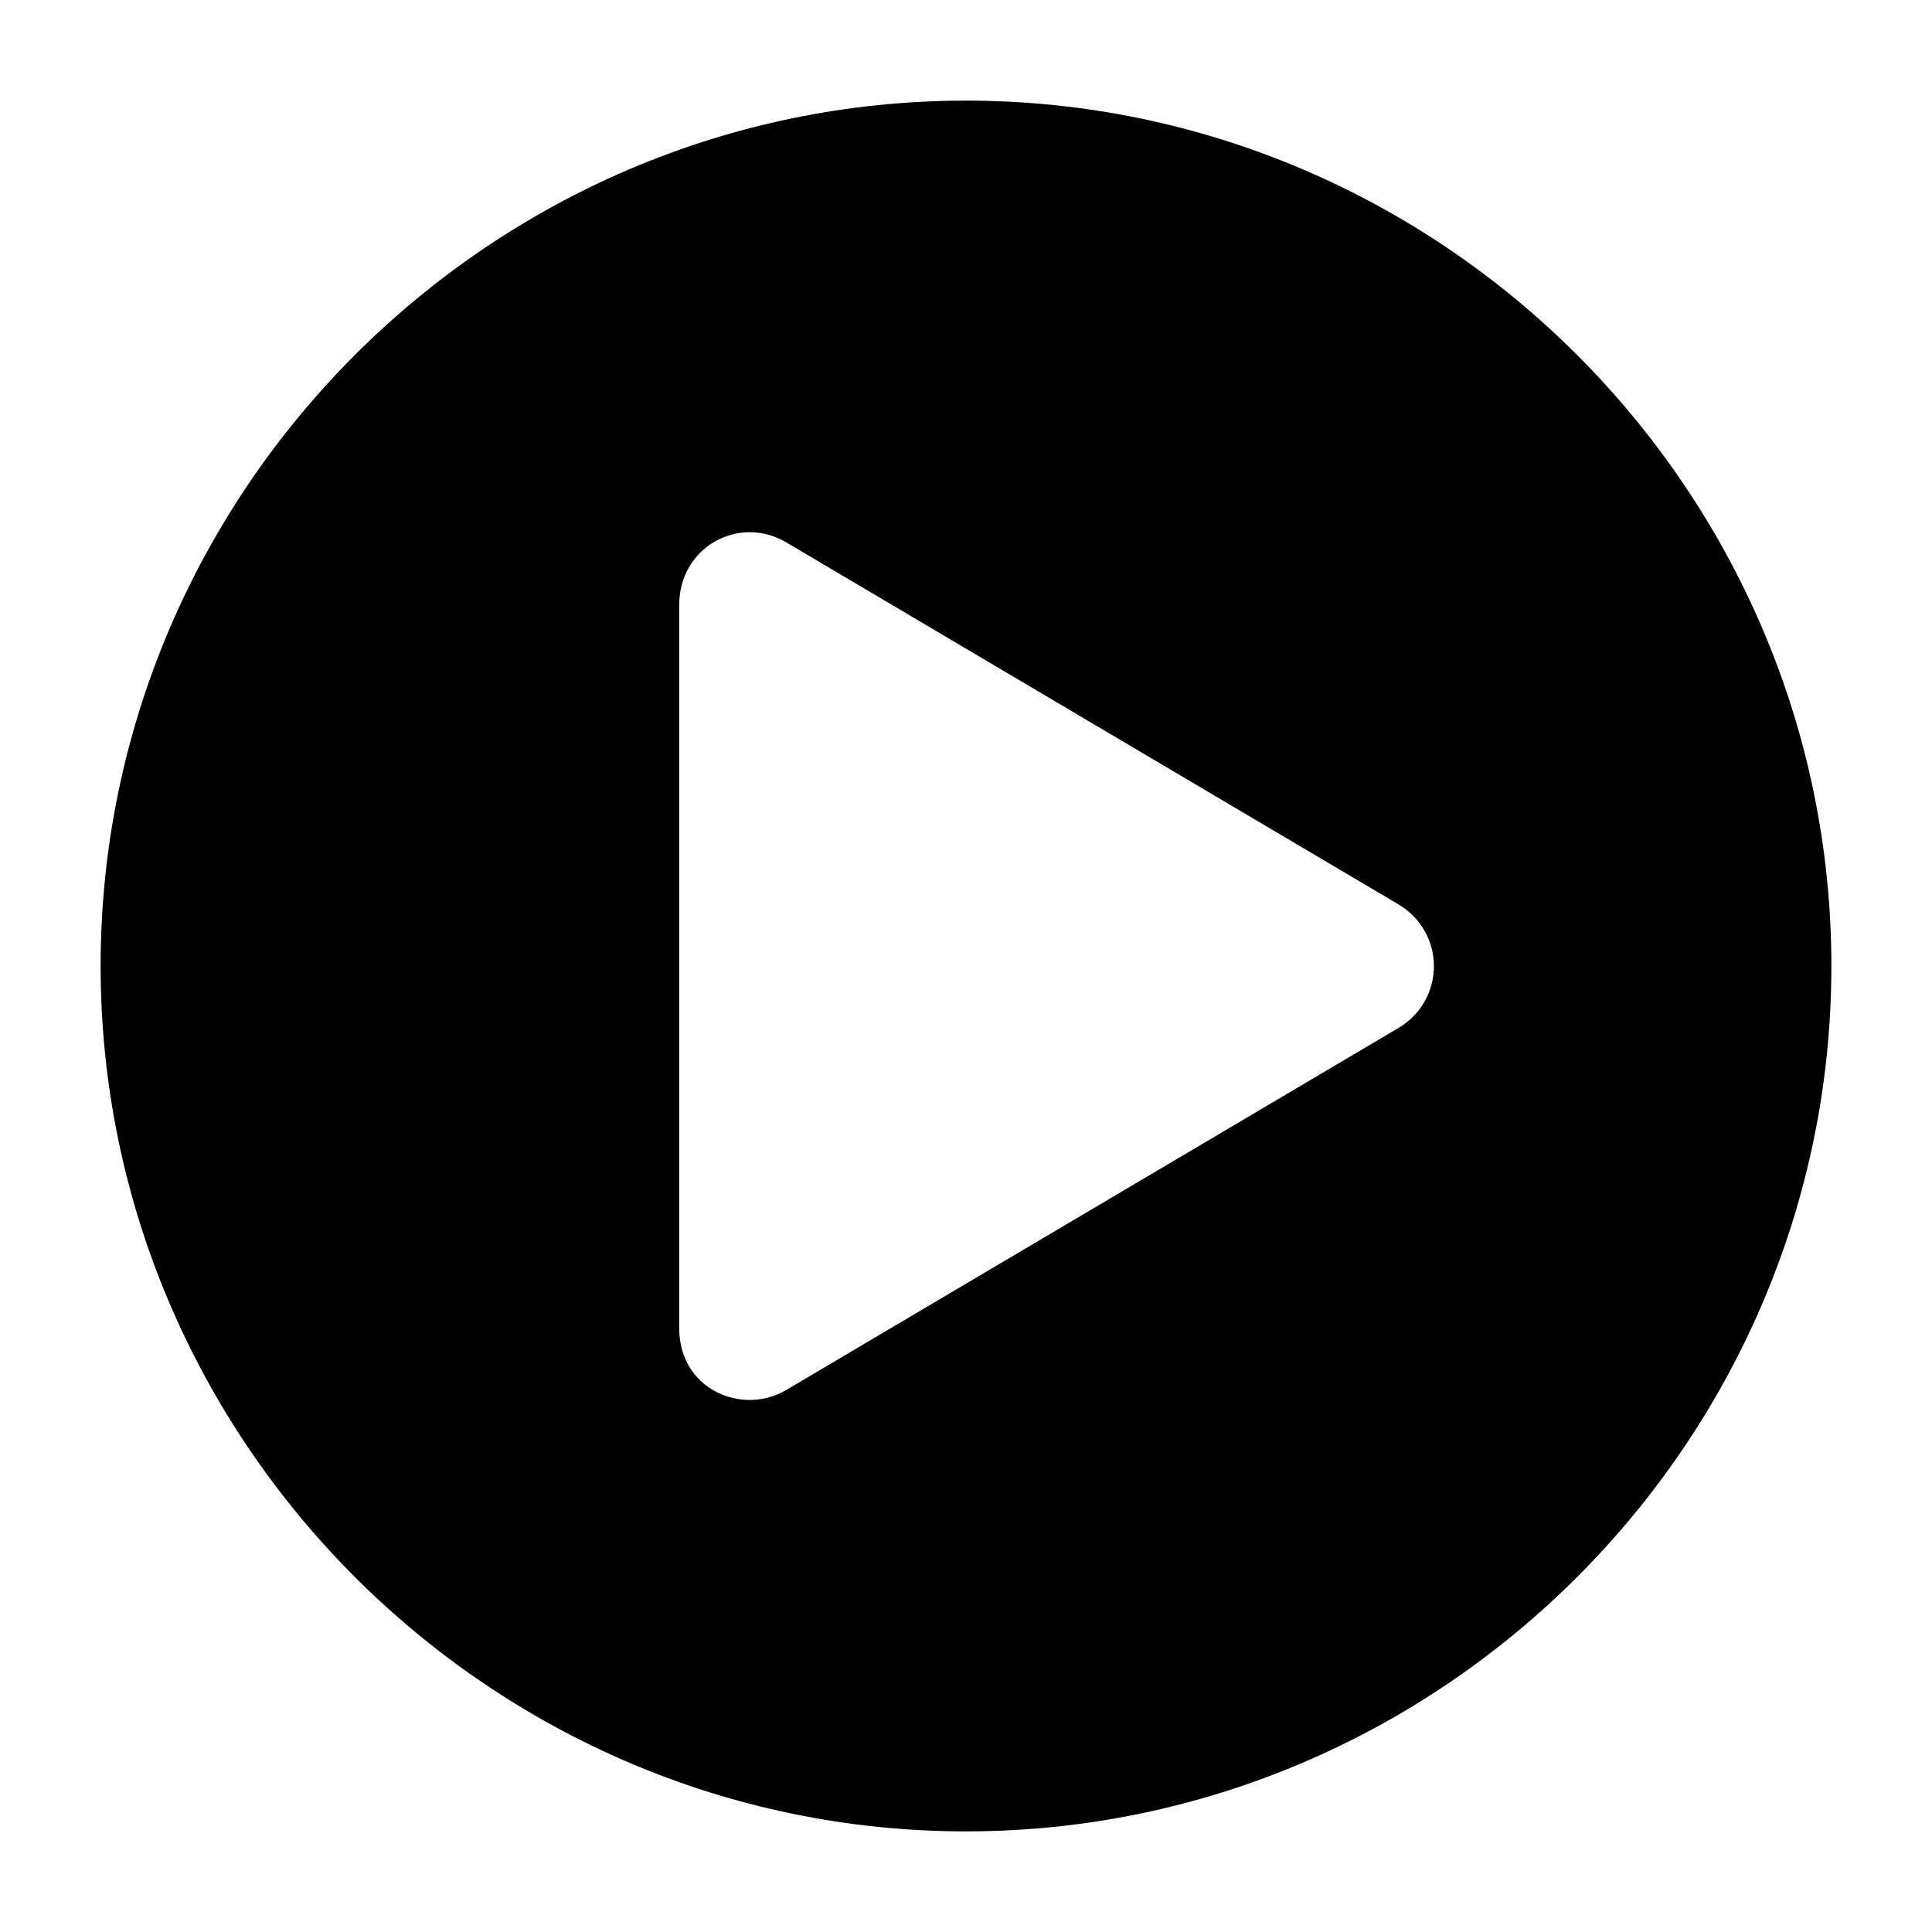 <?xml version="1.0" encoding="UTF-8" standalone="no"?>
<svg width="1024" height="1024" viewBox="0 0 1024 1024" xmlns="http://www.w3.org/2000/svg" version="1.1">
<path d="M 512,53.332 C 259.879,53.332 53.332,259.879 53.332,512 53.332,764.121 259.879,970.668 512,970.668 764.121,970.668 970.668,764.121 970.668,512 970.668,259.879 764.121,53.332 512,53.332 Z m -95.074,234.25 323.746,191.436 c 25.772,14.909 25.771,51.24 0,66.148 L 416.926,736.602 C 393.924,750.468 360,736.93 360,703.918 V 320.656 c 0,-30.929 31.851,-48.033 56.926,-33.074 z" />
</svg>
